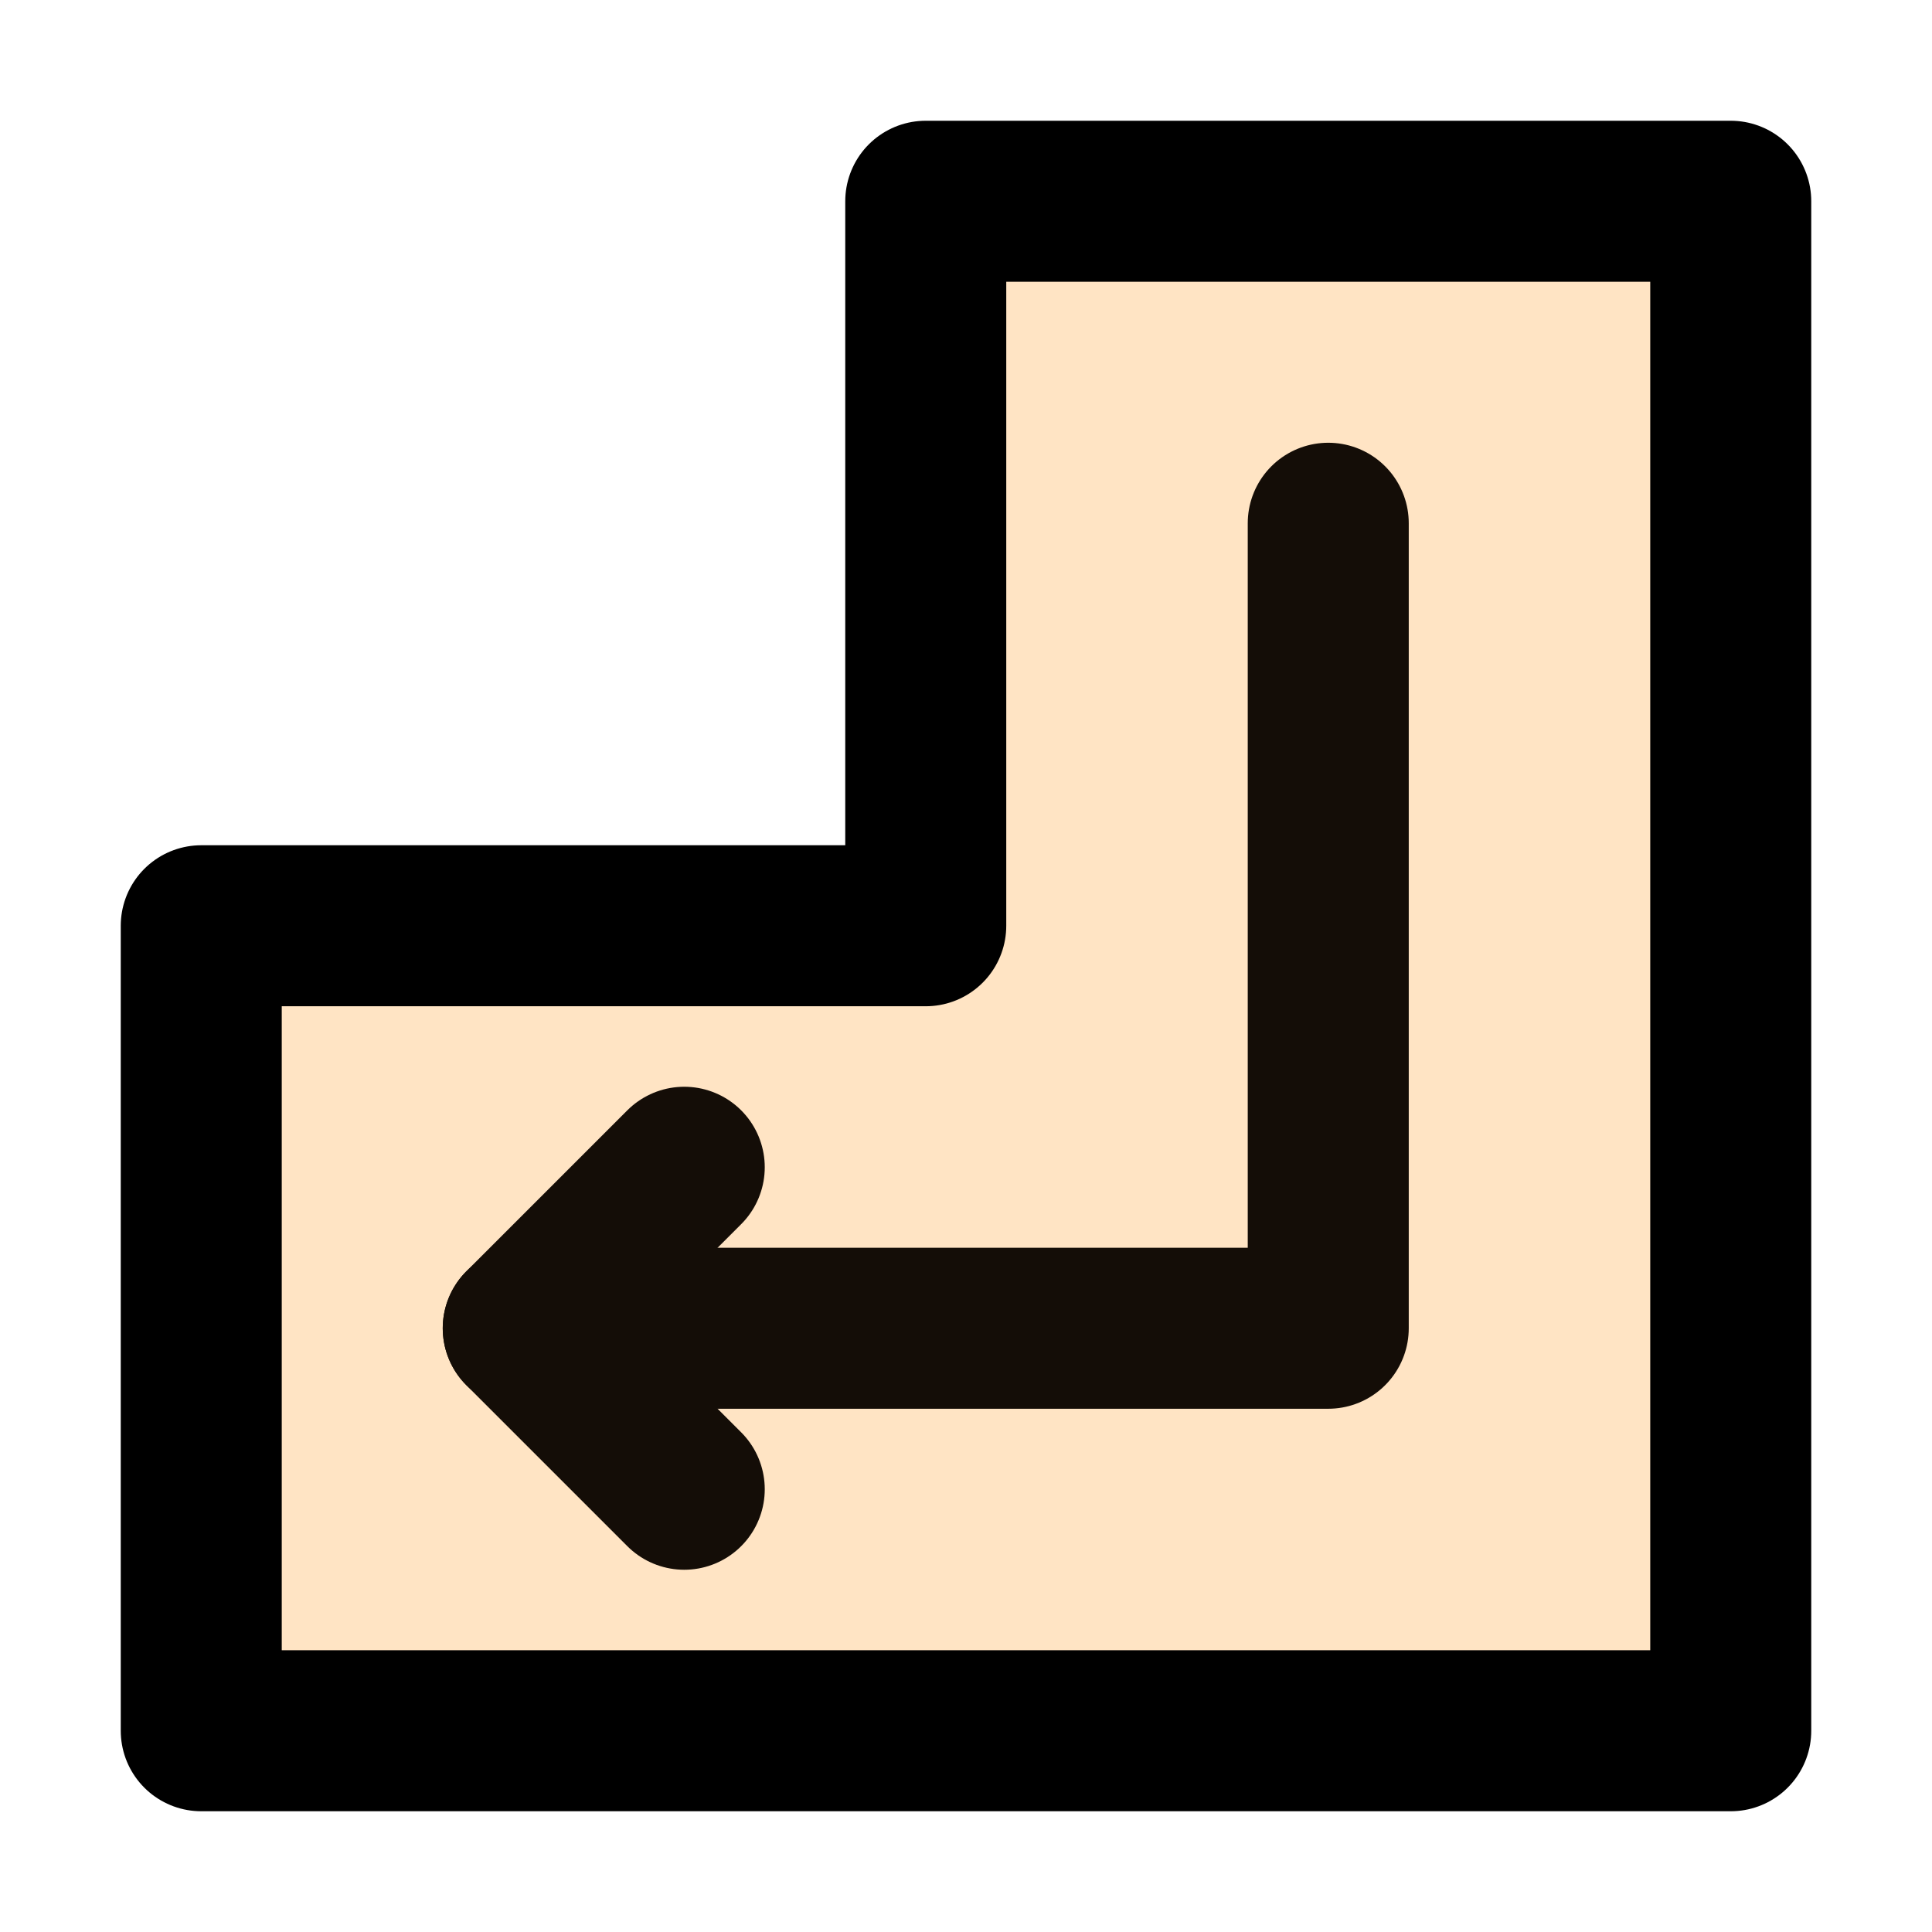 <svg width="30px" height="30px" viewBox="0 0 48 48" fill="none" xmlns="http://www.w3.org/2000/svg">
<path d="M23 23V5H43V43H5V23H23Z" fill="#ffe4c4" stroke="black" stroke-width="4" stroke-linecap="round" stroke-linejoin="round"/>
<path d="M33 13V33H13" stroke="#140d07" stroke-width="4" stroke-linecap="round" stroke-linejoin="round"/>
<path d="M17 29L13 33L17 37" stroke="#140d07" stroke-width="4" stroke-linecap="round" stroke-linejoin="round"/>
</svg>
